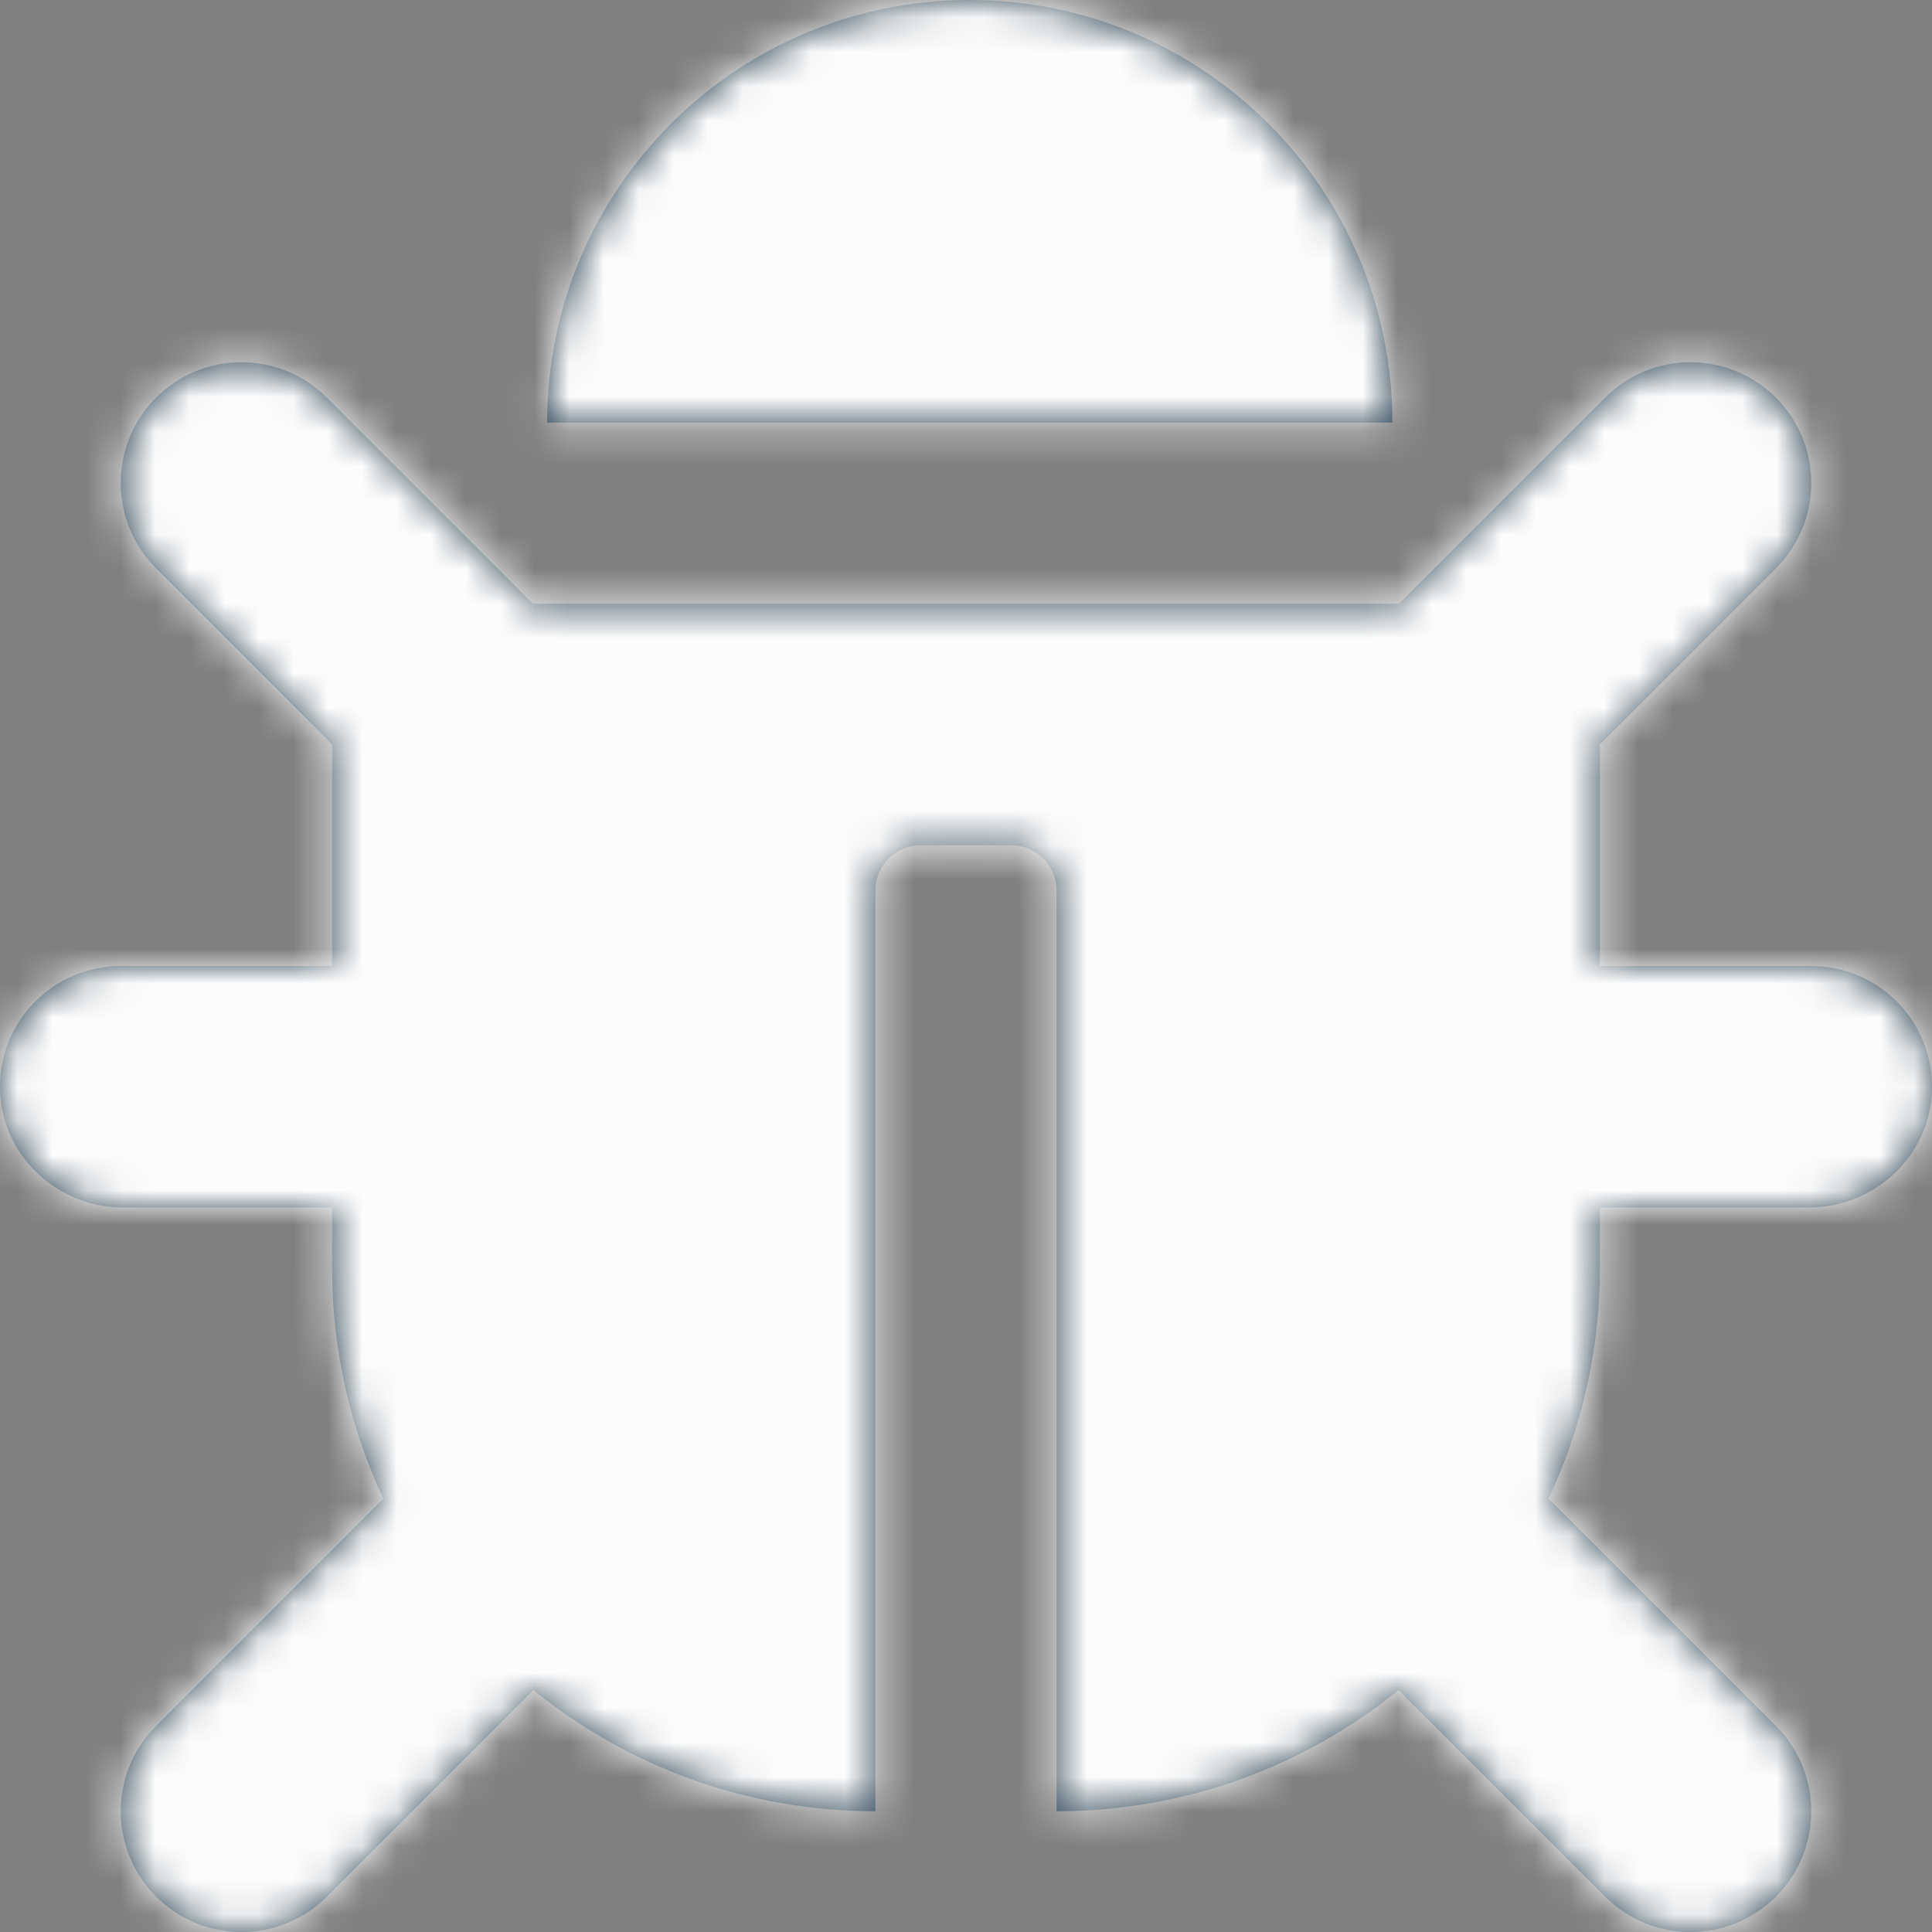 <svg width="56" height="56" viewBox="0 0 56 56" fill="none" xmlns="http://www.w3.org/2000/svg">
<rect x="0" y="0" width="56" height="56" fill="#808080" stroke="none"/>
<path fill-rule="evenodd" clip-rule="evenodd" d="M15.859 12.25C15.859 5.484 21.344 0 28.109 0C34.875 0 40.359 5.484 40.359 12.25H15.859ZM52.427 35C54.334 35 55.946 33.505 55.999 31.598C56.053 29.62 54.466 28 52.5 28H46.375V21.575L51.475 16.475C52.842 15.108 52.842 12.892 51.475 11.525C50.108 10.158 47.892 10.158 46.525 11.525L40.55 17.5H15.45L9.475 11.525C8.108 10.158 5.892 10.158 4.525 11.525C3.158 12.892 3.158 15.108 4.525 16.475L9.625 21.575V28H3.5C1.534 28 -0.053 29.62 0.001 31.598C0.054 33.505 1.666 35 3.573 35H9.625V36.75C9.625 39.141 10.159 41.408 11.112 43.438L4.525 50.025C3.158 51.392 3.158 53.608 4.525 54.975C5.892 56.342 8.108 56.342 9.475 54.975L15.462 48.988C18.169 51.184 21.618 52.5 25.375 52.5V25.812C25.375 25.088 25.963 24.5 26.687 24.5H29.312C30.037 24.5 30.625 25.088 30.625 25.812V52.5C34.382 52.5 37.831 51.184 40.538 48.988L46.525 54.975C47.892 56.342 50.108 56.342 51.475 54.975C52.842 53.608 52.842 51.392 51.475 50.025L44.887 43.438C45.841 41.408 46.375 39.141 46.375 36.75V35H52.427Z" fill="#304859"/>
<mask id="mask0_18104_1625" style="mask-type:luminance" maskUnits="userSpaceOnUse" x="0" y="0" width="56" height="56">
<path fill-rule="evenodd" clip-rule="evenodd" d="M15.859 12.25C15.859 5.484 21.344 0 28.109 0C34.875 0 40.359 5.484 40.359 12.25H15.859ZM52.427 35C54.334 35 55.946 33.505 55.999 31.598C56.053 29.62 54.466 28 52.5 28H46.375V21.575L51.475 16.475C52.842 15.108 52.842 12.892 51.475 11.525C50.108 10.158 47.892 10.158 46.525 11.525L40.55 17.5H15.45L9.475 11.525C8.108 10.158 5.892 10.158 4.525 11.525C3.158 12.892 3.158 15.108 4.525 16.475L9.625 21.575V28H3.5C1.534 28 -0.053 29.62 0.001 31.598C0.054 33.505 1.666 35 3.573 35H9.625V36.75C9.625 39.141 10.159 41.408 11.112 43.438L4.525 50.025C3.158 51.392 3.158 53.608 4.525 54.975C5.892 56.342 8.108 56.342 9.475 54.975L15.462 48.988C18.169 51.184 21.618 52.5 25.375 52.5V25.812C25.375 25.088 25.963 24.5 26.687 24.5H29.312C30.037 24.5 30.625 25.088 30.625 25.812V52.5C34.382 52.5 37.831 51.184 40.538 48.988L46.525 54.975C47.892 56.342 50.108 56.342 51.475 54.975C52.842 53.608 52.842 51.392 51.475 50.025L44.887 43.438C45.841 41.408 46.375 39.141 46.375 36.75V35H52.427Z" fill="white"/>
</mask>
<g mask="url(#mask0_18104_1625)">
<rect width="56" height="56" fill="#FCFCFC"/>
</g>
</svg>
